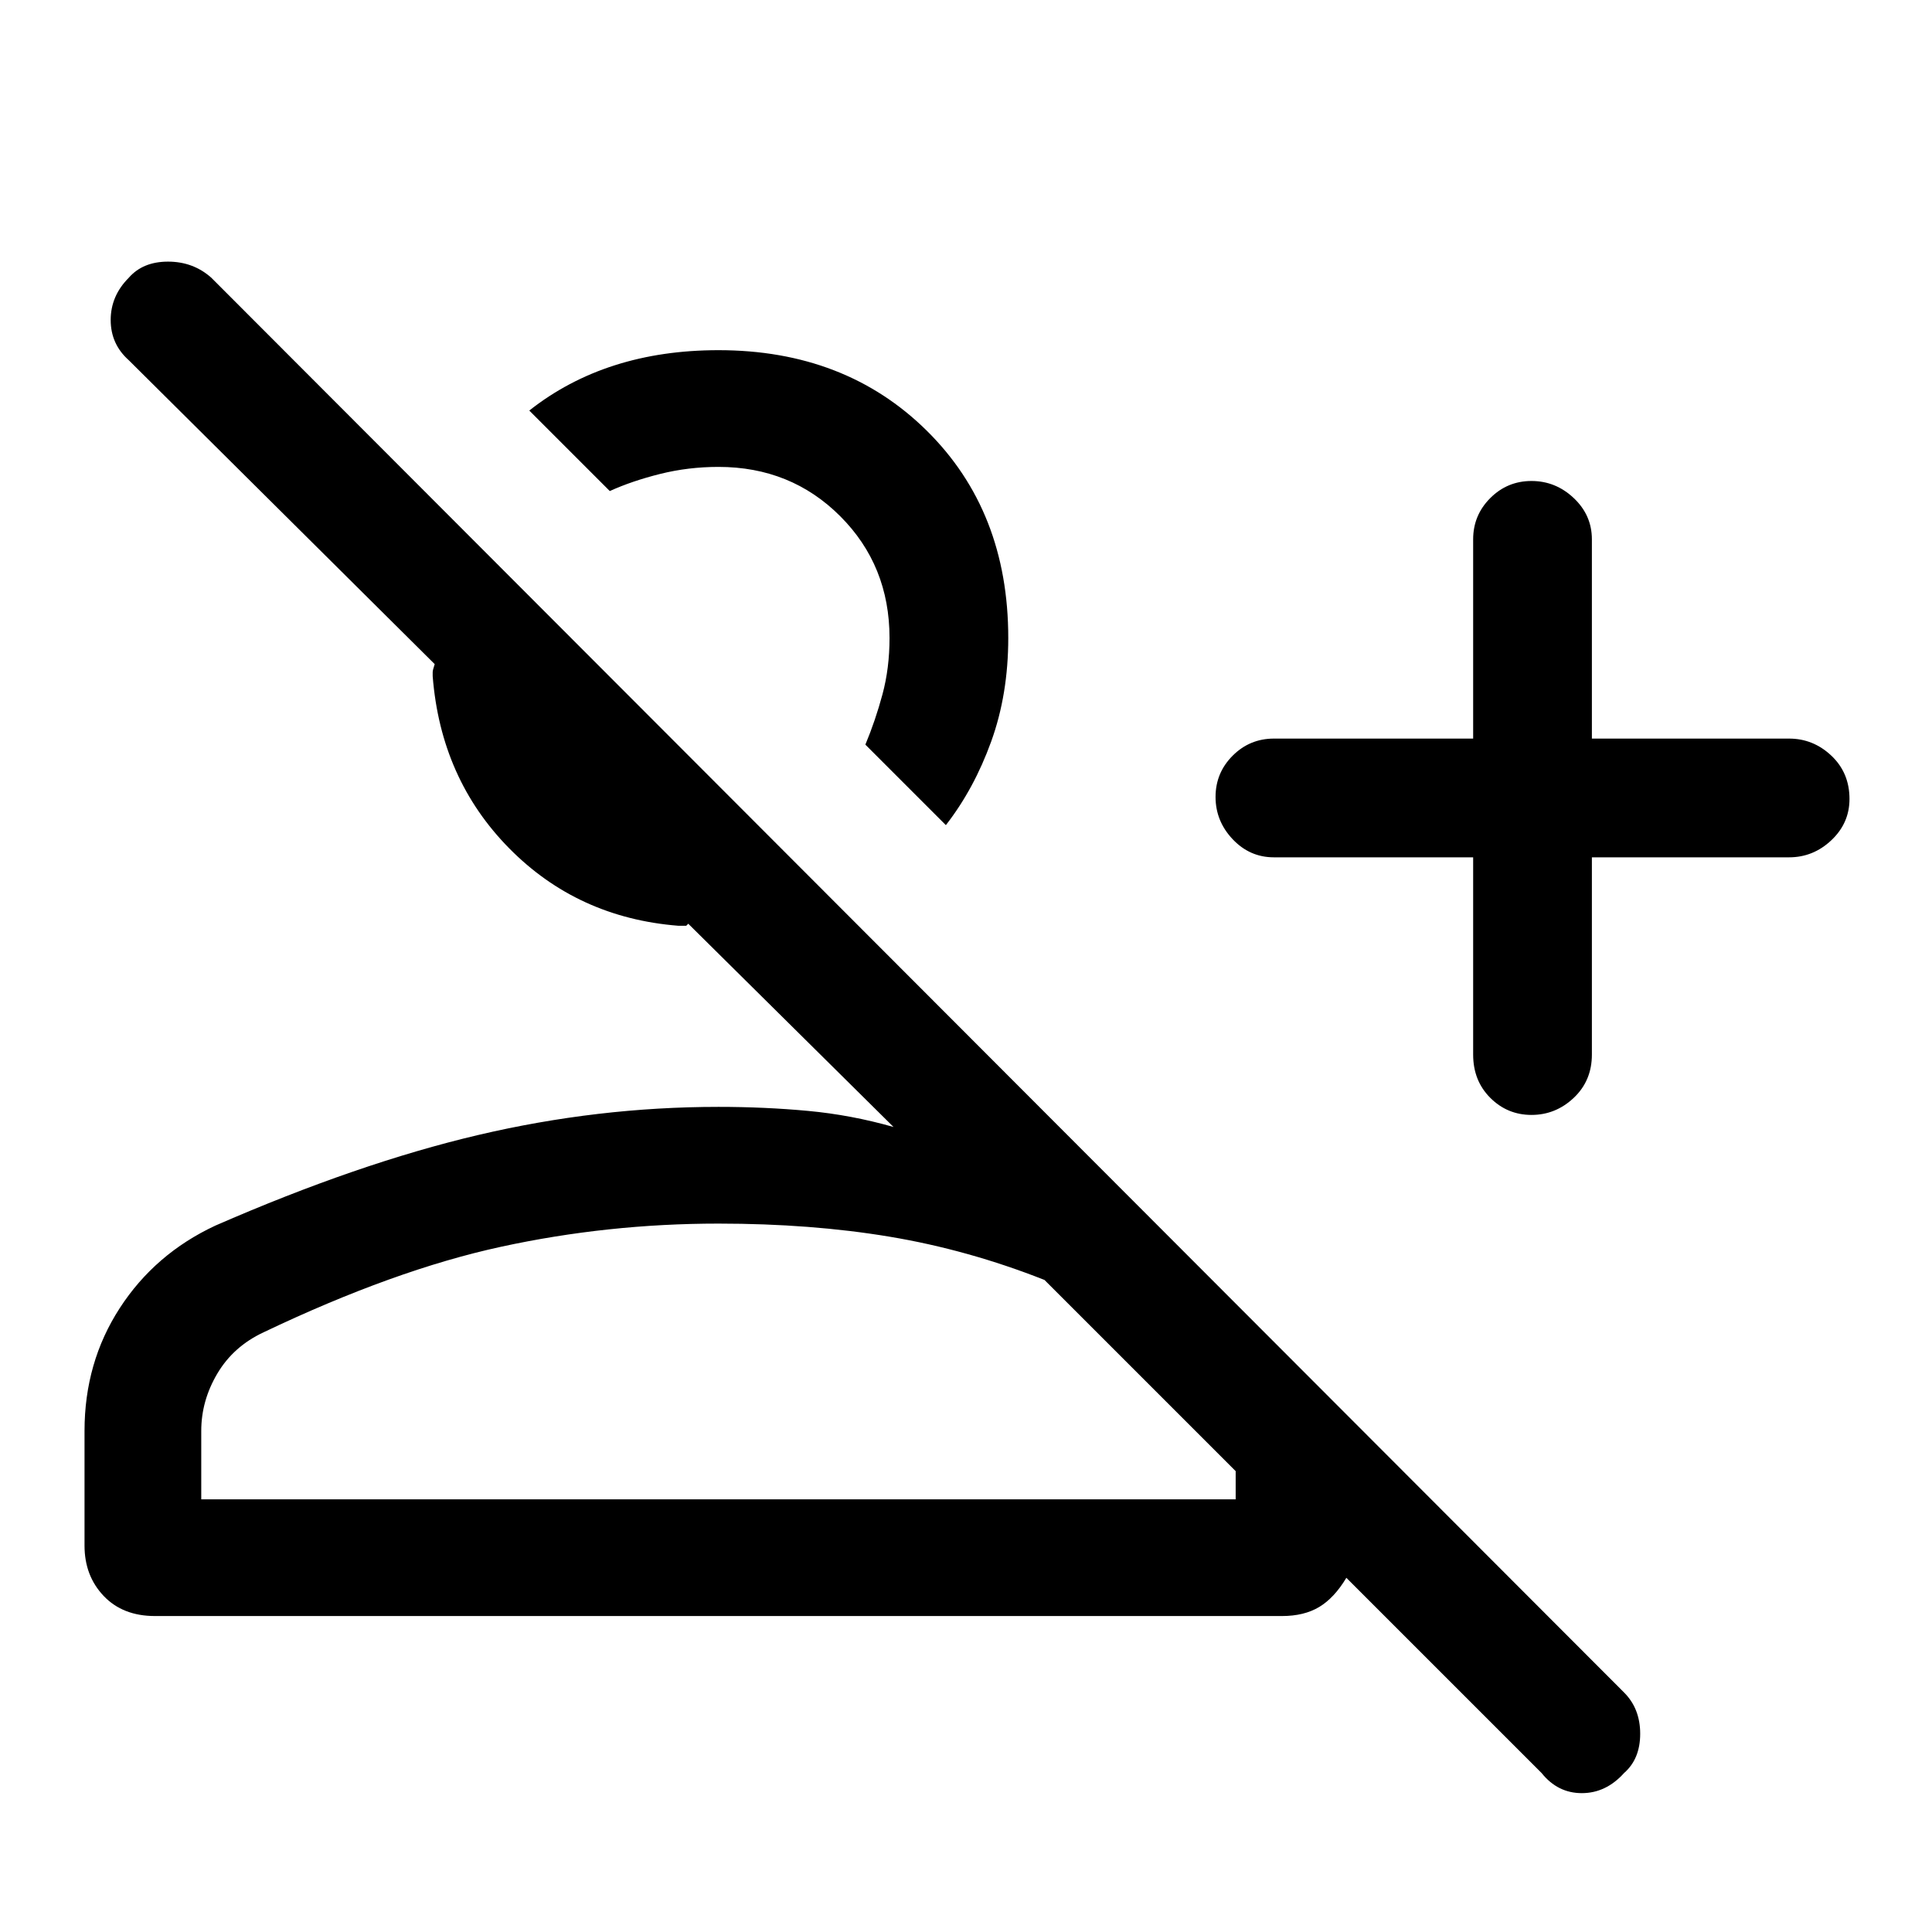<svg xmlns="http://www.w3.org/2000/svg" height="48" width="48"><path d="M38.3 44.05 33.45 39.2Q33.15 39.7 32.775 39.925Q32.4 40.15 31.85 40.15H3.85Q3.05 40.15 2.575 39.65Q2.1 39.15 2.1 38.4V35.55Q2.1 33.85 2.975 32.5Q3.85 31.15 5.35 30.45Q8.9 28.9 11.875 28.2Q14.85 27.5 17.85 27.5Q19 27.5 20.075 27.6Q21.15 27.7 22.2 28L17.1 22.95Q17.05 23 17.05 23Q17.05 23 16.85 23Q14.35 22.8 12.65 21.075Q10.95 19.35 10.75 16.8Q10.75 16.75 10.75 16.7Q10.75 16.65 10.8 16.5L3.2 8.95Q2.75 8.55 2.75 7.95Q2.75 7.35 3.2 6.9Q3.55 6.5 4.175 6.5Q4.8 6.5 5.25 6.9L40.35 42.05Q40.75 42.45 40.75 43.075Q40.75 43.7 40.35 44.05Q39.9 44.55 39.3 44.55Q38.7 44.55 38.3 44.05ZM38.05 27.7Q37.45 27.7 37.025 27.275Q36.6 26.85 36.6 26.2V21.3H31.65Q31.05 21.3 30.625 20.85Q30.2 20.4 30.2 19.8Q30.2 19.2 30.625 18.775Q31.05 18.35 31.65 18.35H36.6V13.4Q36.6 12.8 37.025 12.375Q37.45 11.95 38.05 11.95Q38.65 11.95 39.1 12.375Q39.55 12.8 39.55 13.4V18.35H44.45Q45.05 18.35 45.5 18.775Q45.95 19.2 45.95 19.85Q45.95 20.45 45.5 20.875Q45.05 21.3 44.45 21.3H39.55V26.2Q39.55 26.85 39.1 27.275Q38.65 27.7 38.05 27.7ZM23.5 20.5 21.5 18.5Q21.75 17.9 21.925 17.25Q22.1 16.6 22.1 15.85Q22.1 14.05 20.875 12.825Q19.65 11.6 17.85 11.6Q17.1 11.6 16.4 11.775Q15.7 11.95 15.15 12.2L13.15 10.2Q14.1 9.45 15.275 9.075Q16.45 8.7 17.85 8.7Q21 8.7 23.025 10.7Q25.05 12.7 25.05 15.85Q25.05 17.25 24.625 18.425Q24.2 19.6 23.5 20.5ZM5 37.25H30.7V36.55L25.95 31.8Q24.05 31.05 22.1 30.725Q20.15 30.4 17.85 30.4Q15.1 30.4 12.45 30.975Q9.8 31.55 6.55 33.1Q5.8 33.45 5.4 34.125Q5 34.8 5 35.55ZM21.5 18.5Q21.5 18.5 21.5 18.5Q21.5 18.5 21.5 18.5Q21.5 18.5 21.5 18.5Q21.5 18.5 21.5 18.5Q21.5 18.5 21.5 18.5Q21.5 18.5 21.5 18.5ZM17.85 30.4Q17.85 30.4 17.85 30.4Q17.85 30.4 17.85 30.4Q17.85 30.4 17.85 30.4Q17.85 30.4 17.85 30.4Q17.85 30.4 17.85 30.4Q17.85 30.4 17.85 30.4Z"/></svg>